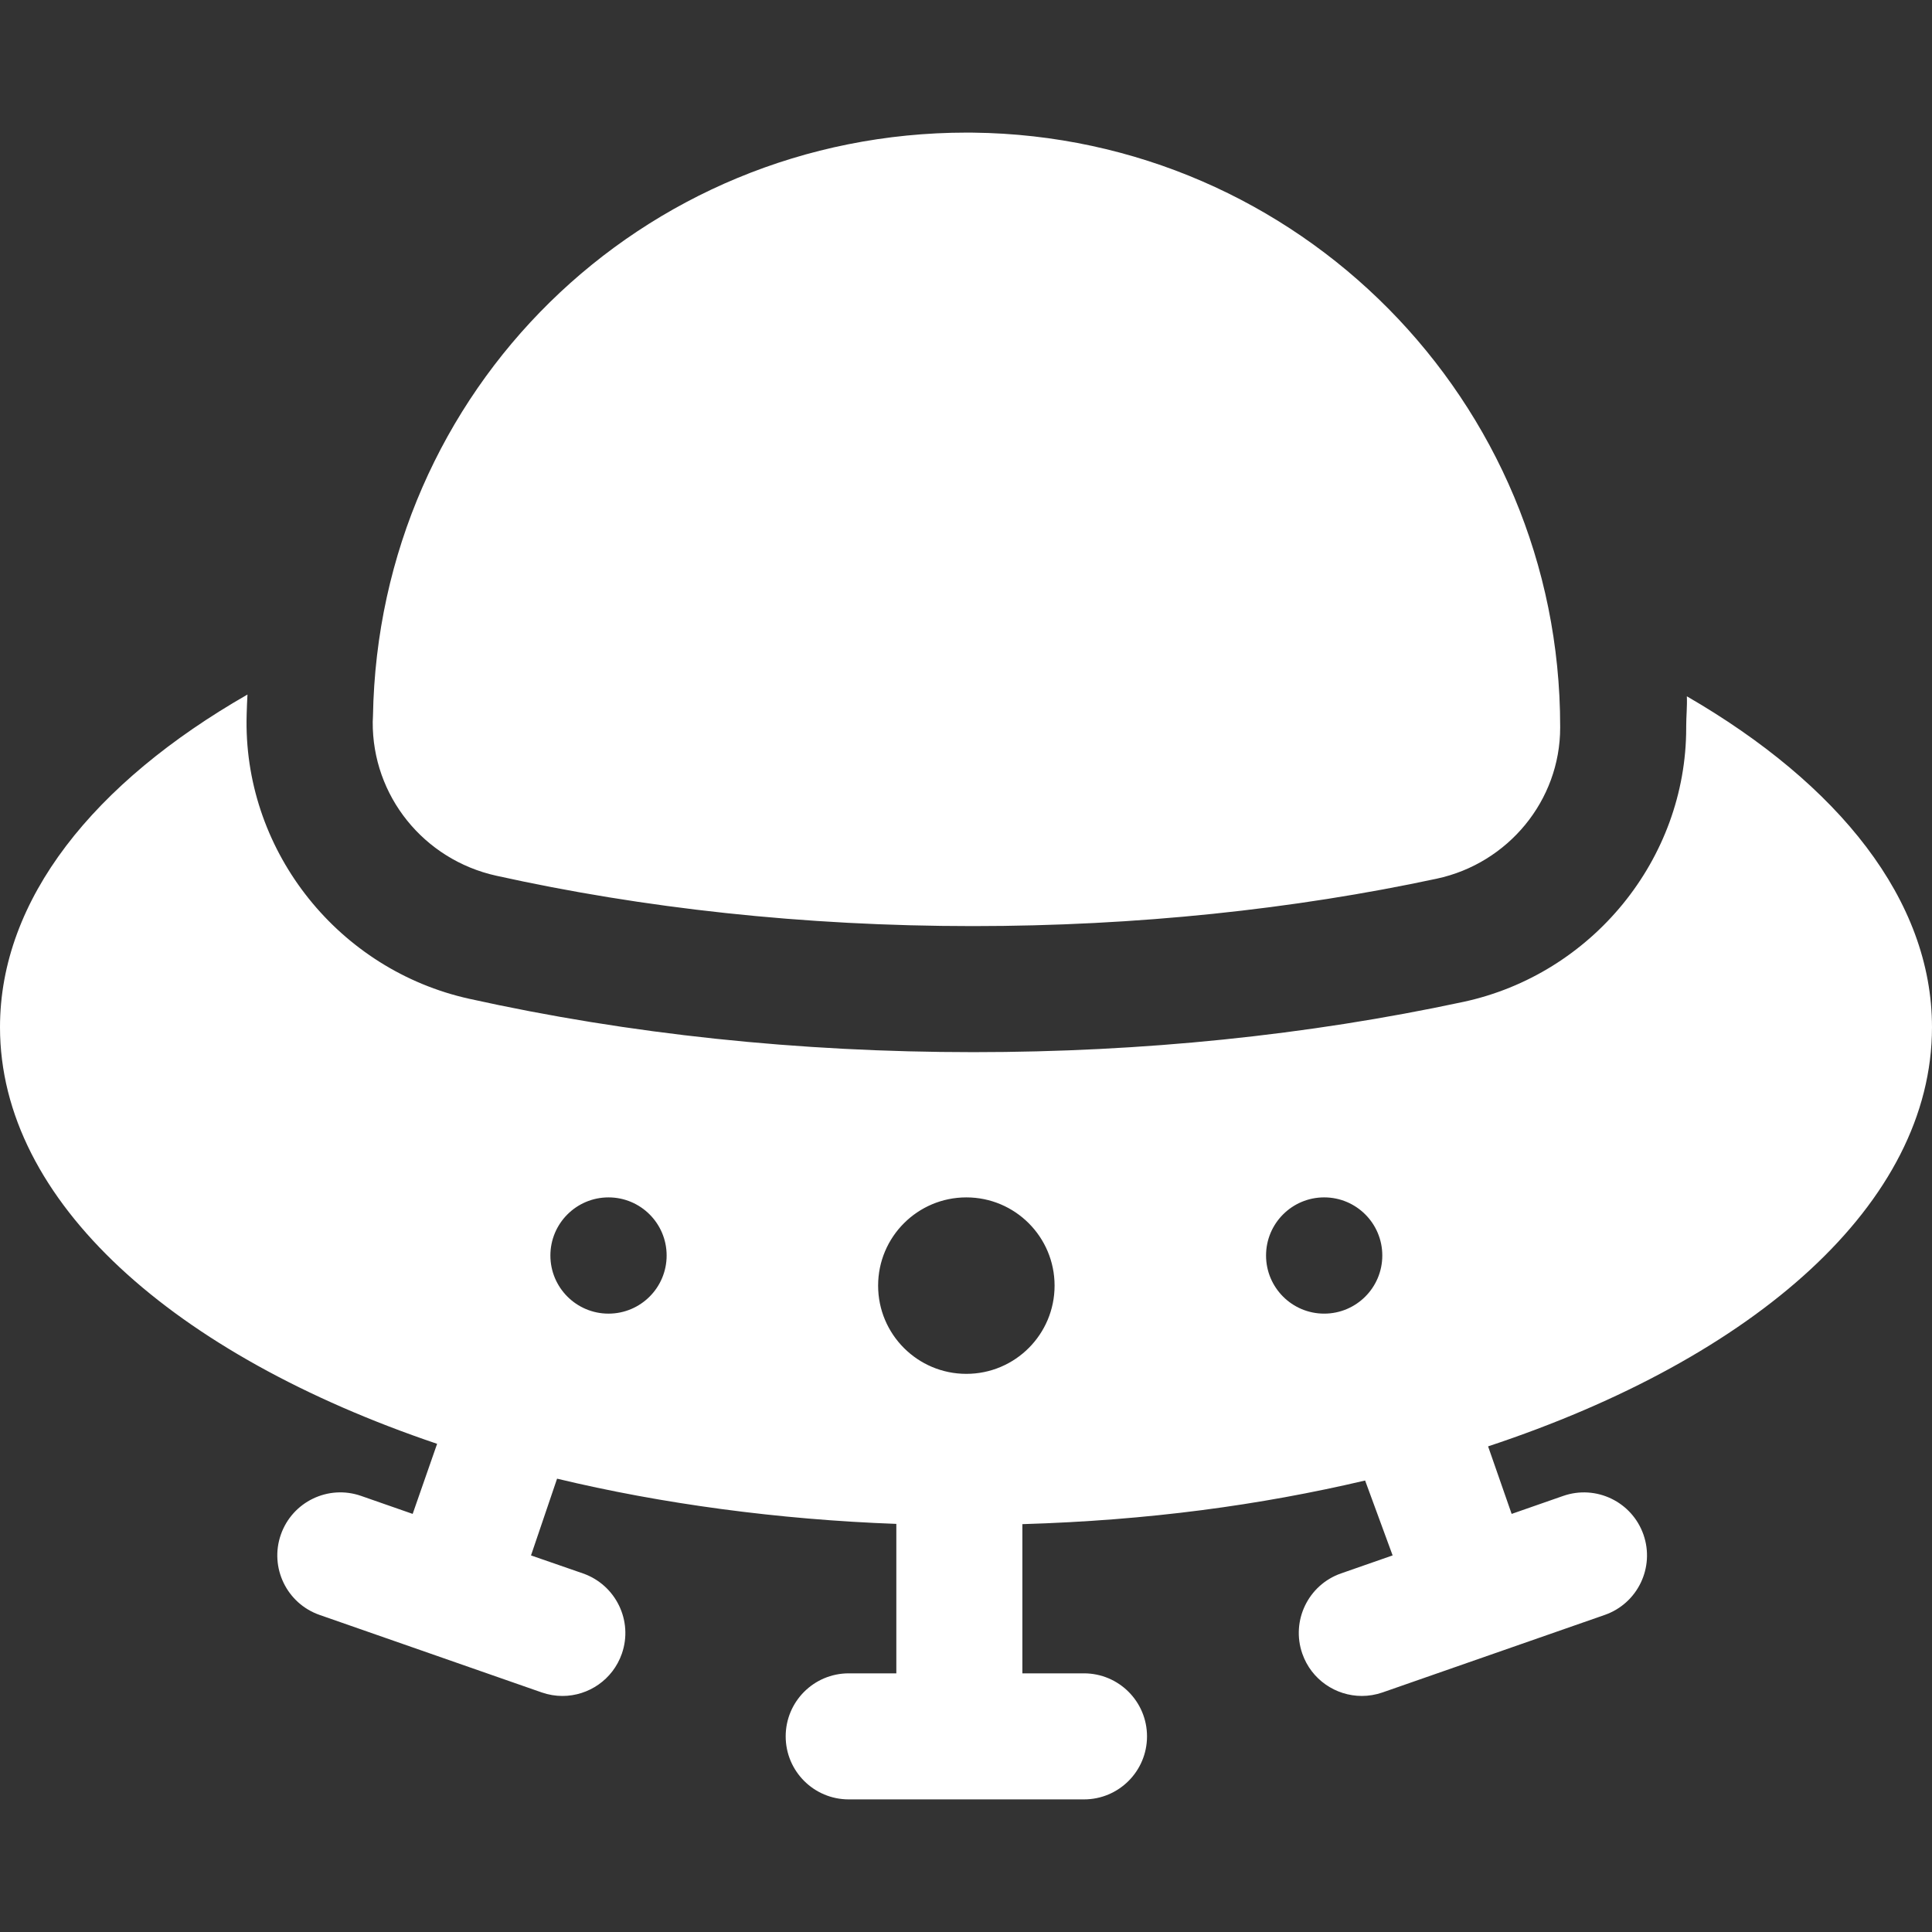 <?xml version="1.0" encoding="iso-8859-1"?>
<!-- Generator: Adobe Illustrator 18.0.0, SVG Export Plug-In . SVG Version: 6.00 Build 0)  -->
<!DOCTYPE svg PUBLIC "-//W3C//DTD SVG 1.1//EN" "http://www.w3.org/Graphics/SVG/1.1/DTD/svg11.dtd">
<svg xmlns="http://www.w3.org/2000/svg" xmlns:xlink="http://www.w3.org/1999/xlink" version="1.1" id="Capa_1" x="0px" y="0px" viewBox="0 0 229.917 229.917" style="enable-background:new 0 0 229.917 229.917;" xml:space="preserve" width="512px" height="512px">
<rect x="0" y="0" width="229.917" height="229.917" fill="#333333" stroke="none"/>
<path d="M44.356,85.889c0.002-0.224,0.025-0.448,0.029-0.672c0.665-38.815,31.969-69.437,70.682-69.437  c0.276,0,0.476,0.002,0.753,0.005c38.65,0.44,69.847,31.908,69.847,70.662c0,0.051,0,0.102,0,0.153  c0,8.674-6.209,16.152-14.691,17.968c-16.981,3.635-35.686,5.642-55.22,5.642c-20.158,0-39.296-2.139-56.709-5.998  C50.434,102.304,44.287,94.709,44.356,85.889z M177.09,172.125l2.803,8.037l6.137-2.141c3.91-1.36,8.188,0.701,9.552,4.612  c1.363,3.91-0.701,8.188-4.612,9.552l-13.21,4.608c-0.003,0.001-0.005,0.002-0.008,0.003c-0.002,0.001-0.004,0.001-0.005,0.001  l-13.213,4.609c-0.817,0.284-1.65,0.42-2.47,0.42c-3.102,0-6.003-1.938-7.082-5.032c-1.363-3.91,0.701-8.188,4.612-9.552  l6.136-2.141l-3.275-8.912c-12.502,2.934-25.787,4.746-40.787,5.192v17.755H129c4.143,0,7.5,3.357,7.5,7.5s-3.357,7.5-7.5,7.5h-28  c-4.143,0-7.5-3.357-7.5-7.5s3.357-7.5,7.5-7.5h5.667V181.35c-14-0.51-27.912-2.387-40.373-5.381l-3.102,9.133l6.179,2.141  c3.911,1.364,5.996,5.641,4.633,9.552c-1.079,3.094-3.97,5.032-7.072,5.032c-0.819,0-1.647-0.135-2.465-0.42l-13.21-4.609  c-0.002-0.001-0.003-0.001-0.006-0.002c-0.004-0.001-0.007-0.003-0.011-0.005l-13.207-4.607c-3.911-1.364-5.975-5.641-4.612-9.552  c1.364-3.911,5.64-5.977,9.552-4.612l6.137,2.141l2.909-8.339C20.693,161.238,0,142.988,0,122.245  c0-15.22,11.143-29.098,29.45-39.592c-0.033,0.769-0.082,1.534-0.095,2.307c-0.005,0.275-0.013,0.544-0.015,0.814  c-0.122,15.74,11.019,29.654,26.494,33.084c19.024,4.216,39.21,6.353,60,6.353c20.151,0,39.759-2.01,58.279-5.975  c15.352-3.286,26.553-16.998,26.553-32.603v-0.186c0-1.199,0.128-2.392,0.078-3.583c18.091,10.469,29.172,24.262,29.172,39.382  C229.917,143.185,208.916,161.587,177.09,172.125z M79.333,149.412c0-3.82-3.097-6.917-6.917-6.917c-3.82,0-6.917,3.097-6.917,6.917  c0,3.82,3.097,6.917,6.917,6.917C76.237,156.328,79.333,153.231,79.333,149.412z M125.5,152.995c0-5.799-4.701-10.5-10.5-10.5  s-10.5,4.701-10.5,10.5s4.701,10.5,10.5,10.5S125.5,158.794,125.5,152.995z M157.583,156.328c3.82,0,6.917-3.097,6.917-6.917  c0-3.82-3.097-6.917-6.917-6.917c-3.82,0-6.917,3.097-6.917,6.917C150.667,153.231,153.763,156.328,157.583,156.328z" fill="#FFFFFF"/>
<g>
</g>
<g>
</g>
<g>
</g>
<g>
</g>
<g>
</g>
<g>
</g>
<g>
</g>
<g>
</g>
<g>
</g>
<g>
</g>
<g>
</g>
<g>
</g>
<g>
</g>
<g>
</g>
<g>
</g>
</svg>
